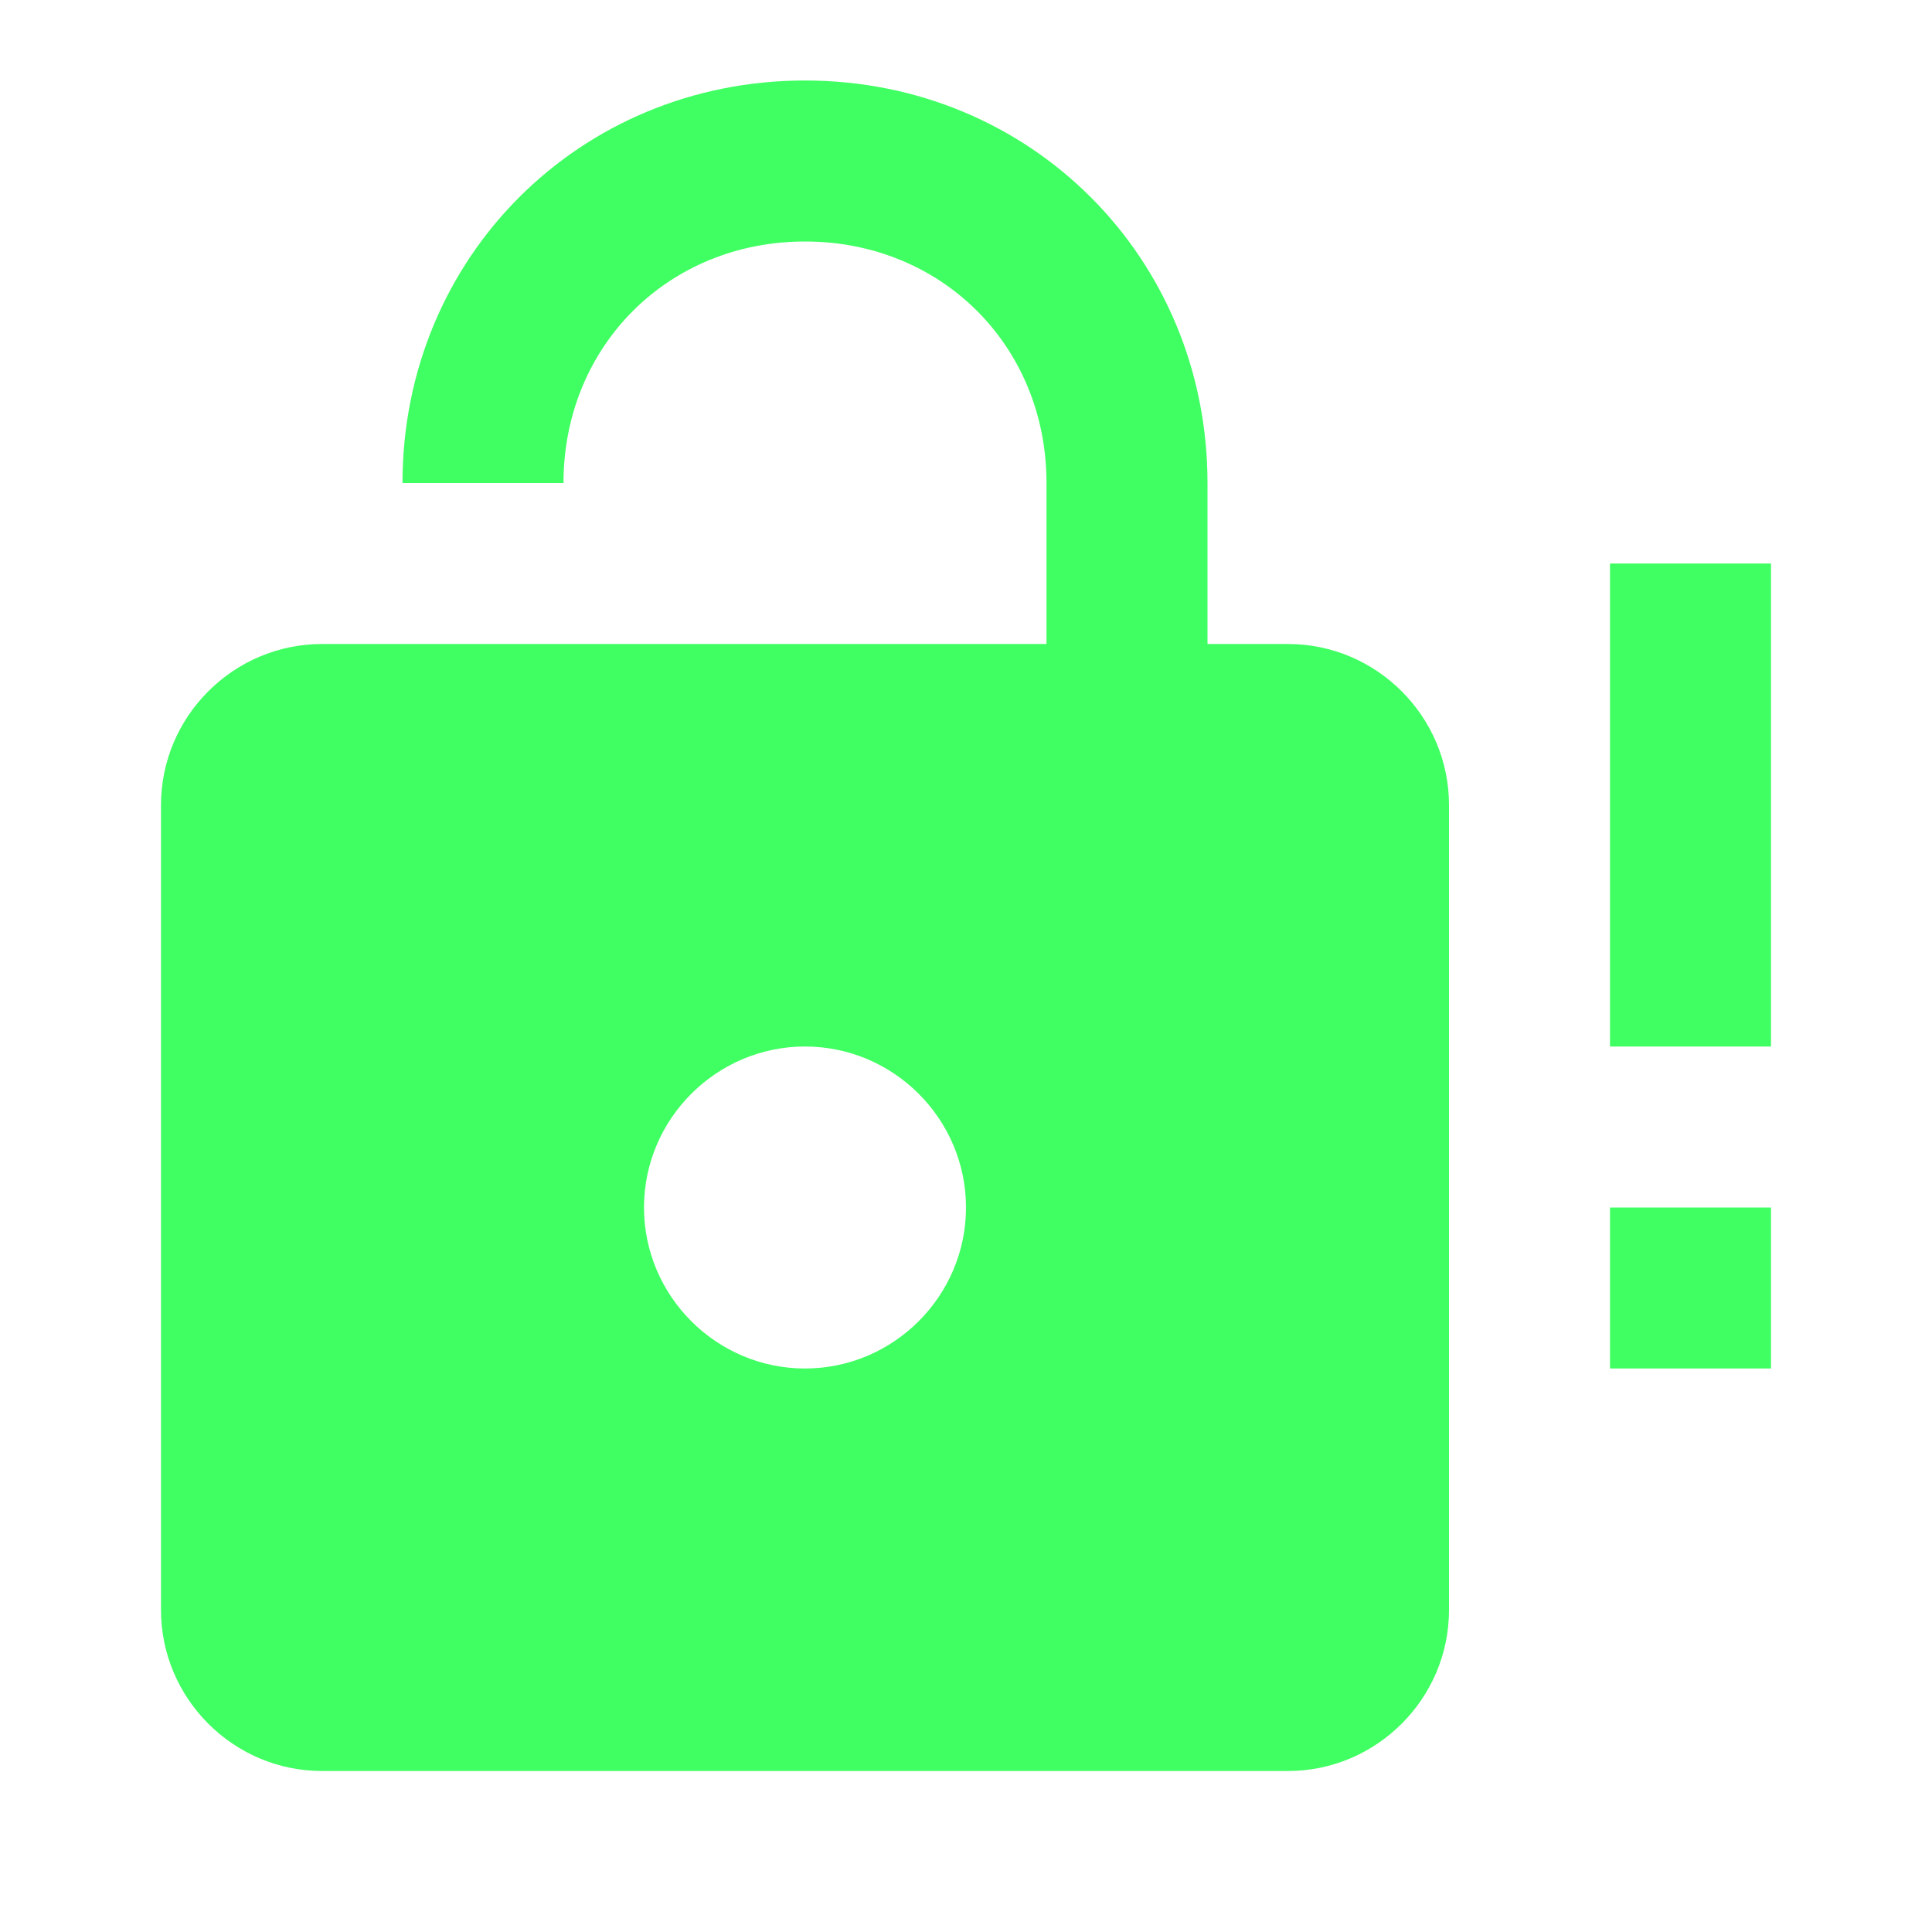 <svg width="72" height="72" viewBox="0 0 72 72" fill="none" xmlns="http://www.w3.org/2000/svg">
<path d="M48 24C51.3 24 54 26.7 54 30V60C54 63.3 51.3 66 48 66H12C8.7 66 6 63.3 6 60V30C6 26.7 8.7 24 12 24H39V18C39 12.9 35.1 9 30 9C24.9 9 21 12.9 21 18H15C15 9.6 21.6 3 30 3C38.4 3 45 9.6 45 18V24H48ZM30 51C33.3 51 36 48.3 36 45C36 41.7 33.3 39 30 39C26.7 39 24 41.7 24 45C24 48.3 26.7 51 30 51ZM66 39H60V21H66V39ZM66 51H60V45H66V51Z" fill="#40FF62"/>
</svg>
